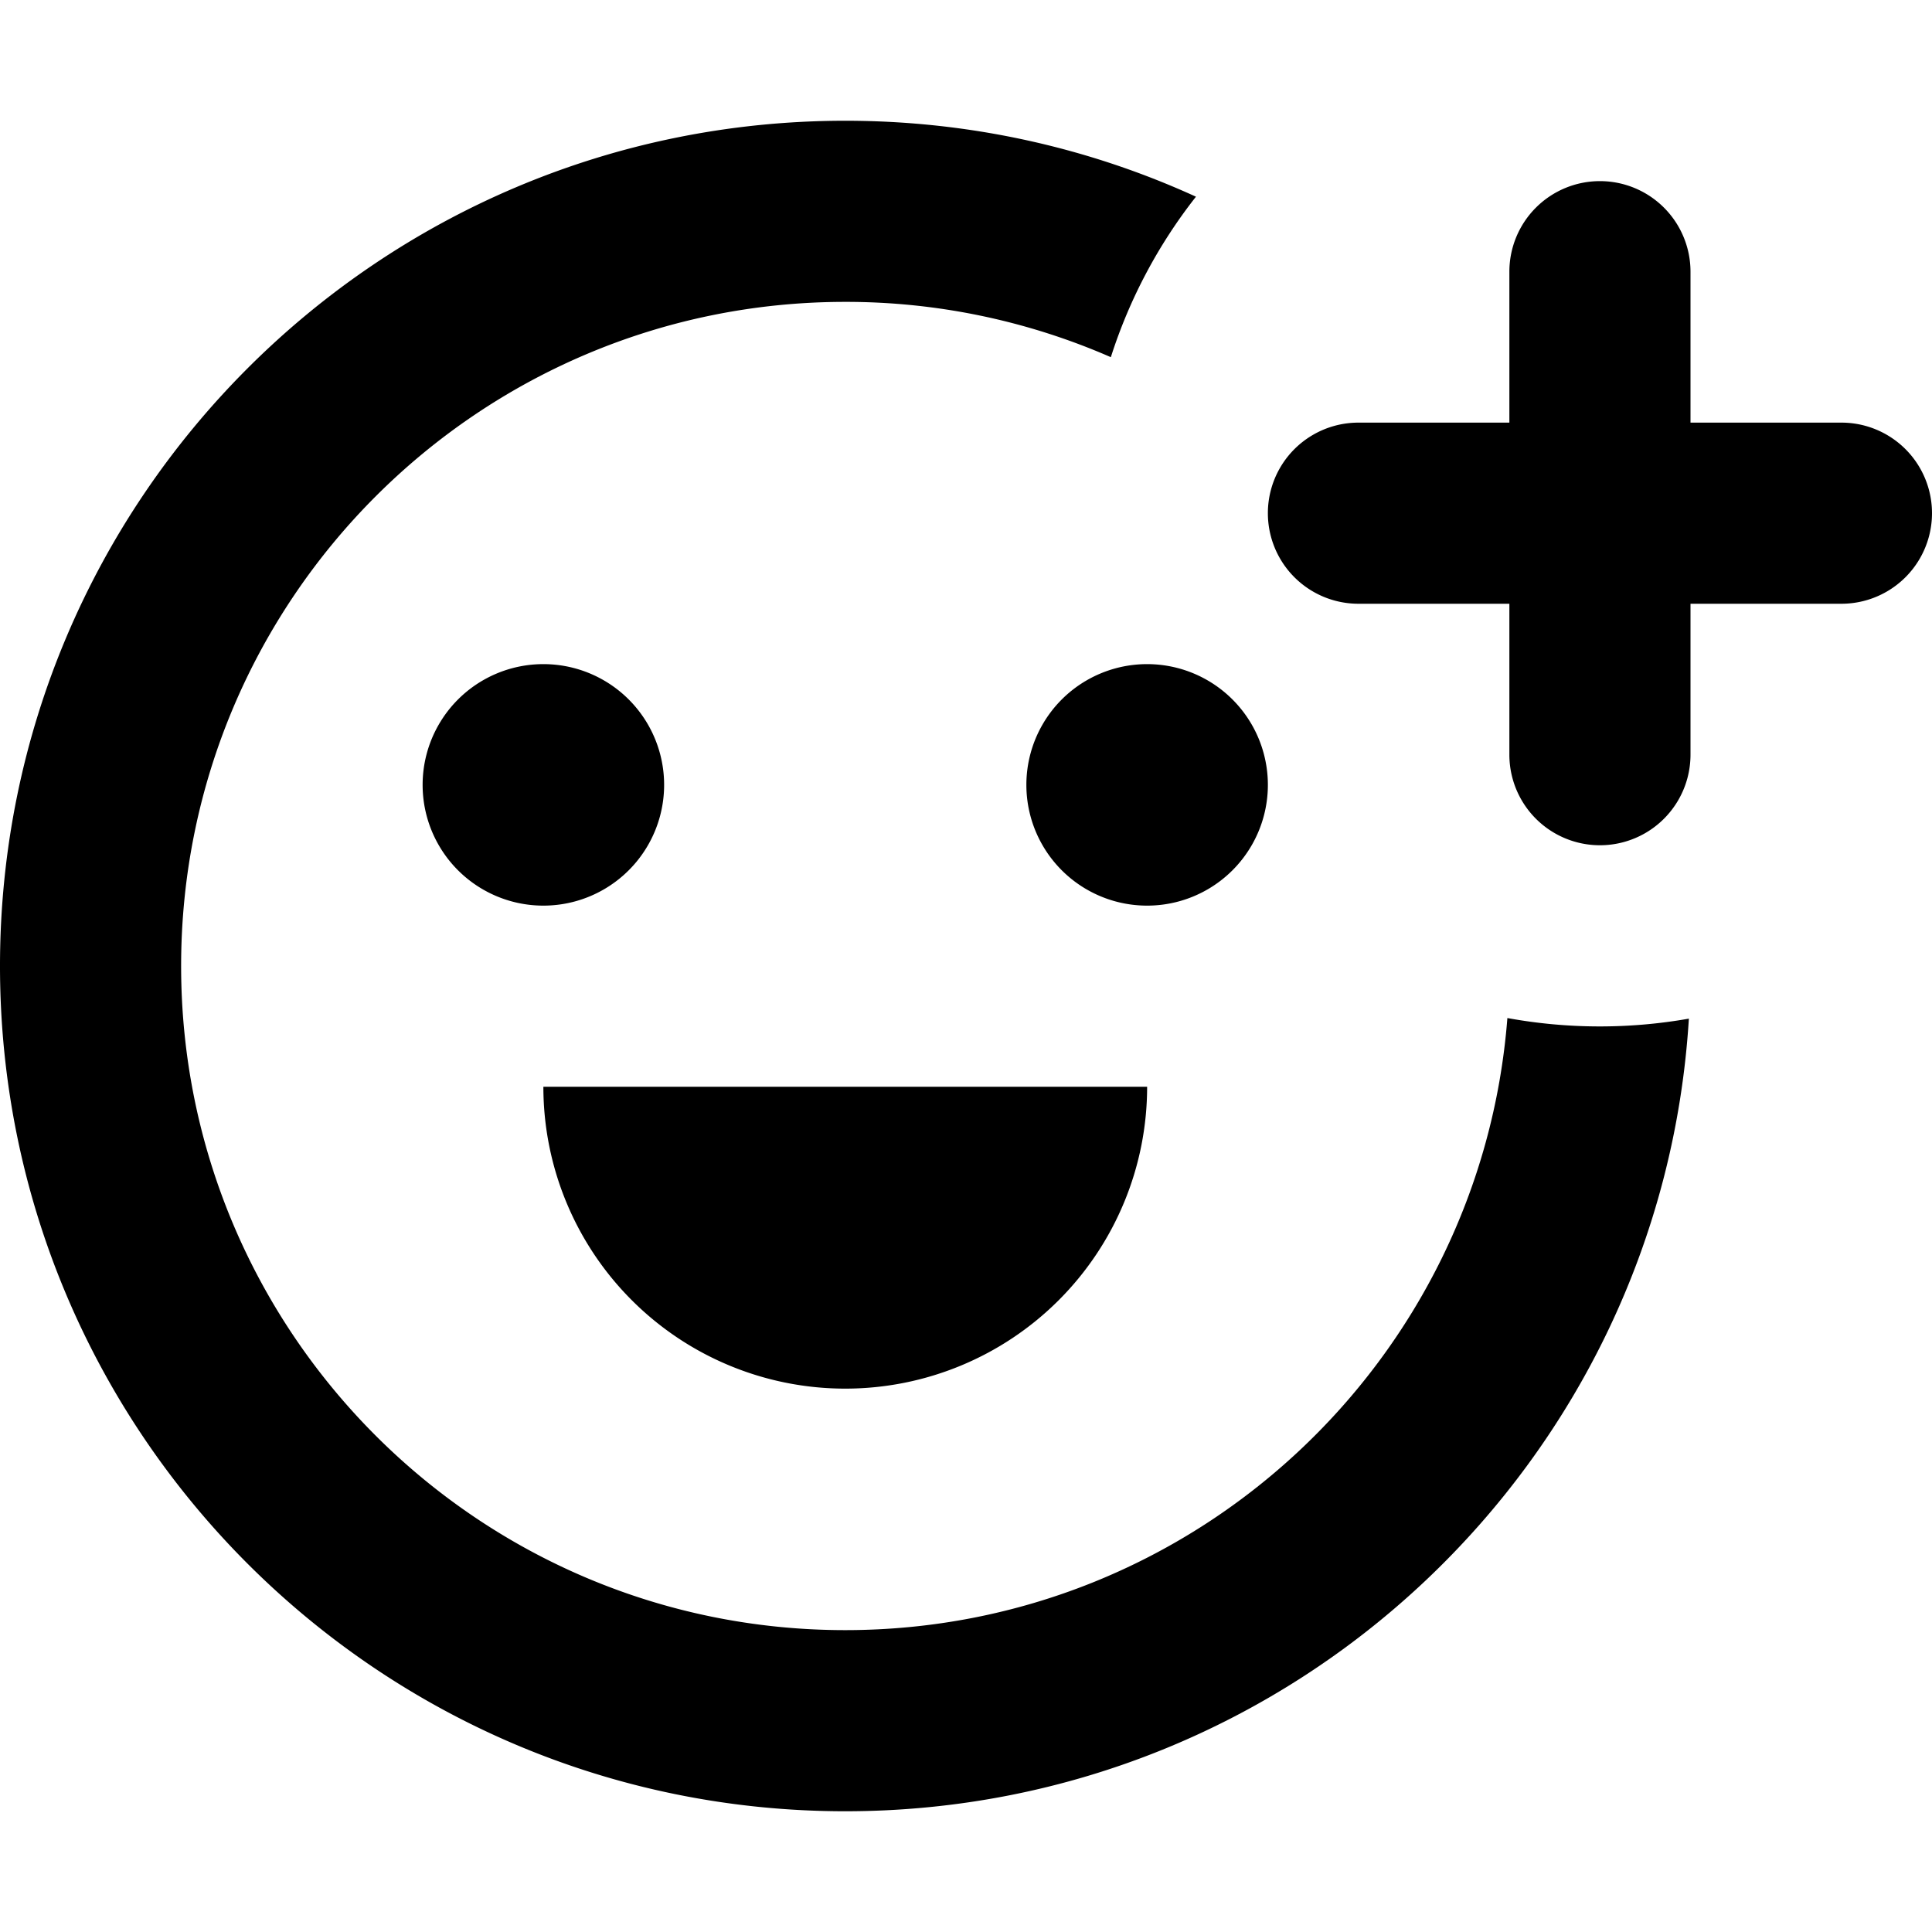 <?xml version="1.0" standalone="no"?><!DOCTYPE svg PUBLIC "-//W3C//DTD SVG 1.1//EN"
    "http://www.w3.org/Graphics/SVG/1.1/DTD/svg11.dtd">
<svg t="1591945764298" class="icon" viewBox="0 0 1024 1024" version="1.1"
    xmlns="http://www.w3.org/2000/svg" p-id="7079" xmlns:xlink="http://www.w3.org/1999/xlink"
    width="200" height="200">
    <defs>
        <style type="text/css"></style>
    </defs>
    <path
        d="M448 64c66.304 0 129.28 14.4 185.888 40.256a270.976 270.976 0 0 0-45.12 85.056A350.464 350.464 0 0 0 448 160C253.6 160 96 317.6 96 512s157.6 352 352 352c185.12 0 336.864-142.912 350.944-324.416a272.288 272.288 0 0 0 96.192 0.32C880.736 774.368 686.048 960 448 960 200.576 960 0 759.424 0 512S200.576 64 448 64z m160 512a160 160 0 0 1-320 0h320zM288 352a64 64 0 1 1 0 128 64 64 0 0 1 0-128z m320 0a64 64 0 1 1 0 128 64 64 0 0 1 0-128z m240-256A48 48 0 0 1 896 144V224h80a48 48 0 0 1 0 96H896v80a48 48 0 0 1-96 0V320h-80a48 48 0 0 1 0-96H800V144A48 48 0 0 1 848 96z"
        p-id="7080"></path>
</svg>
